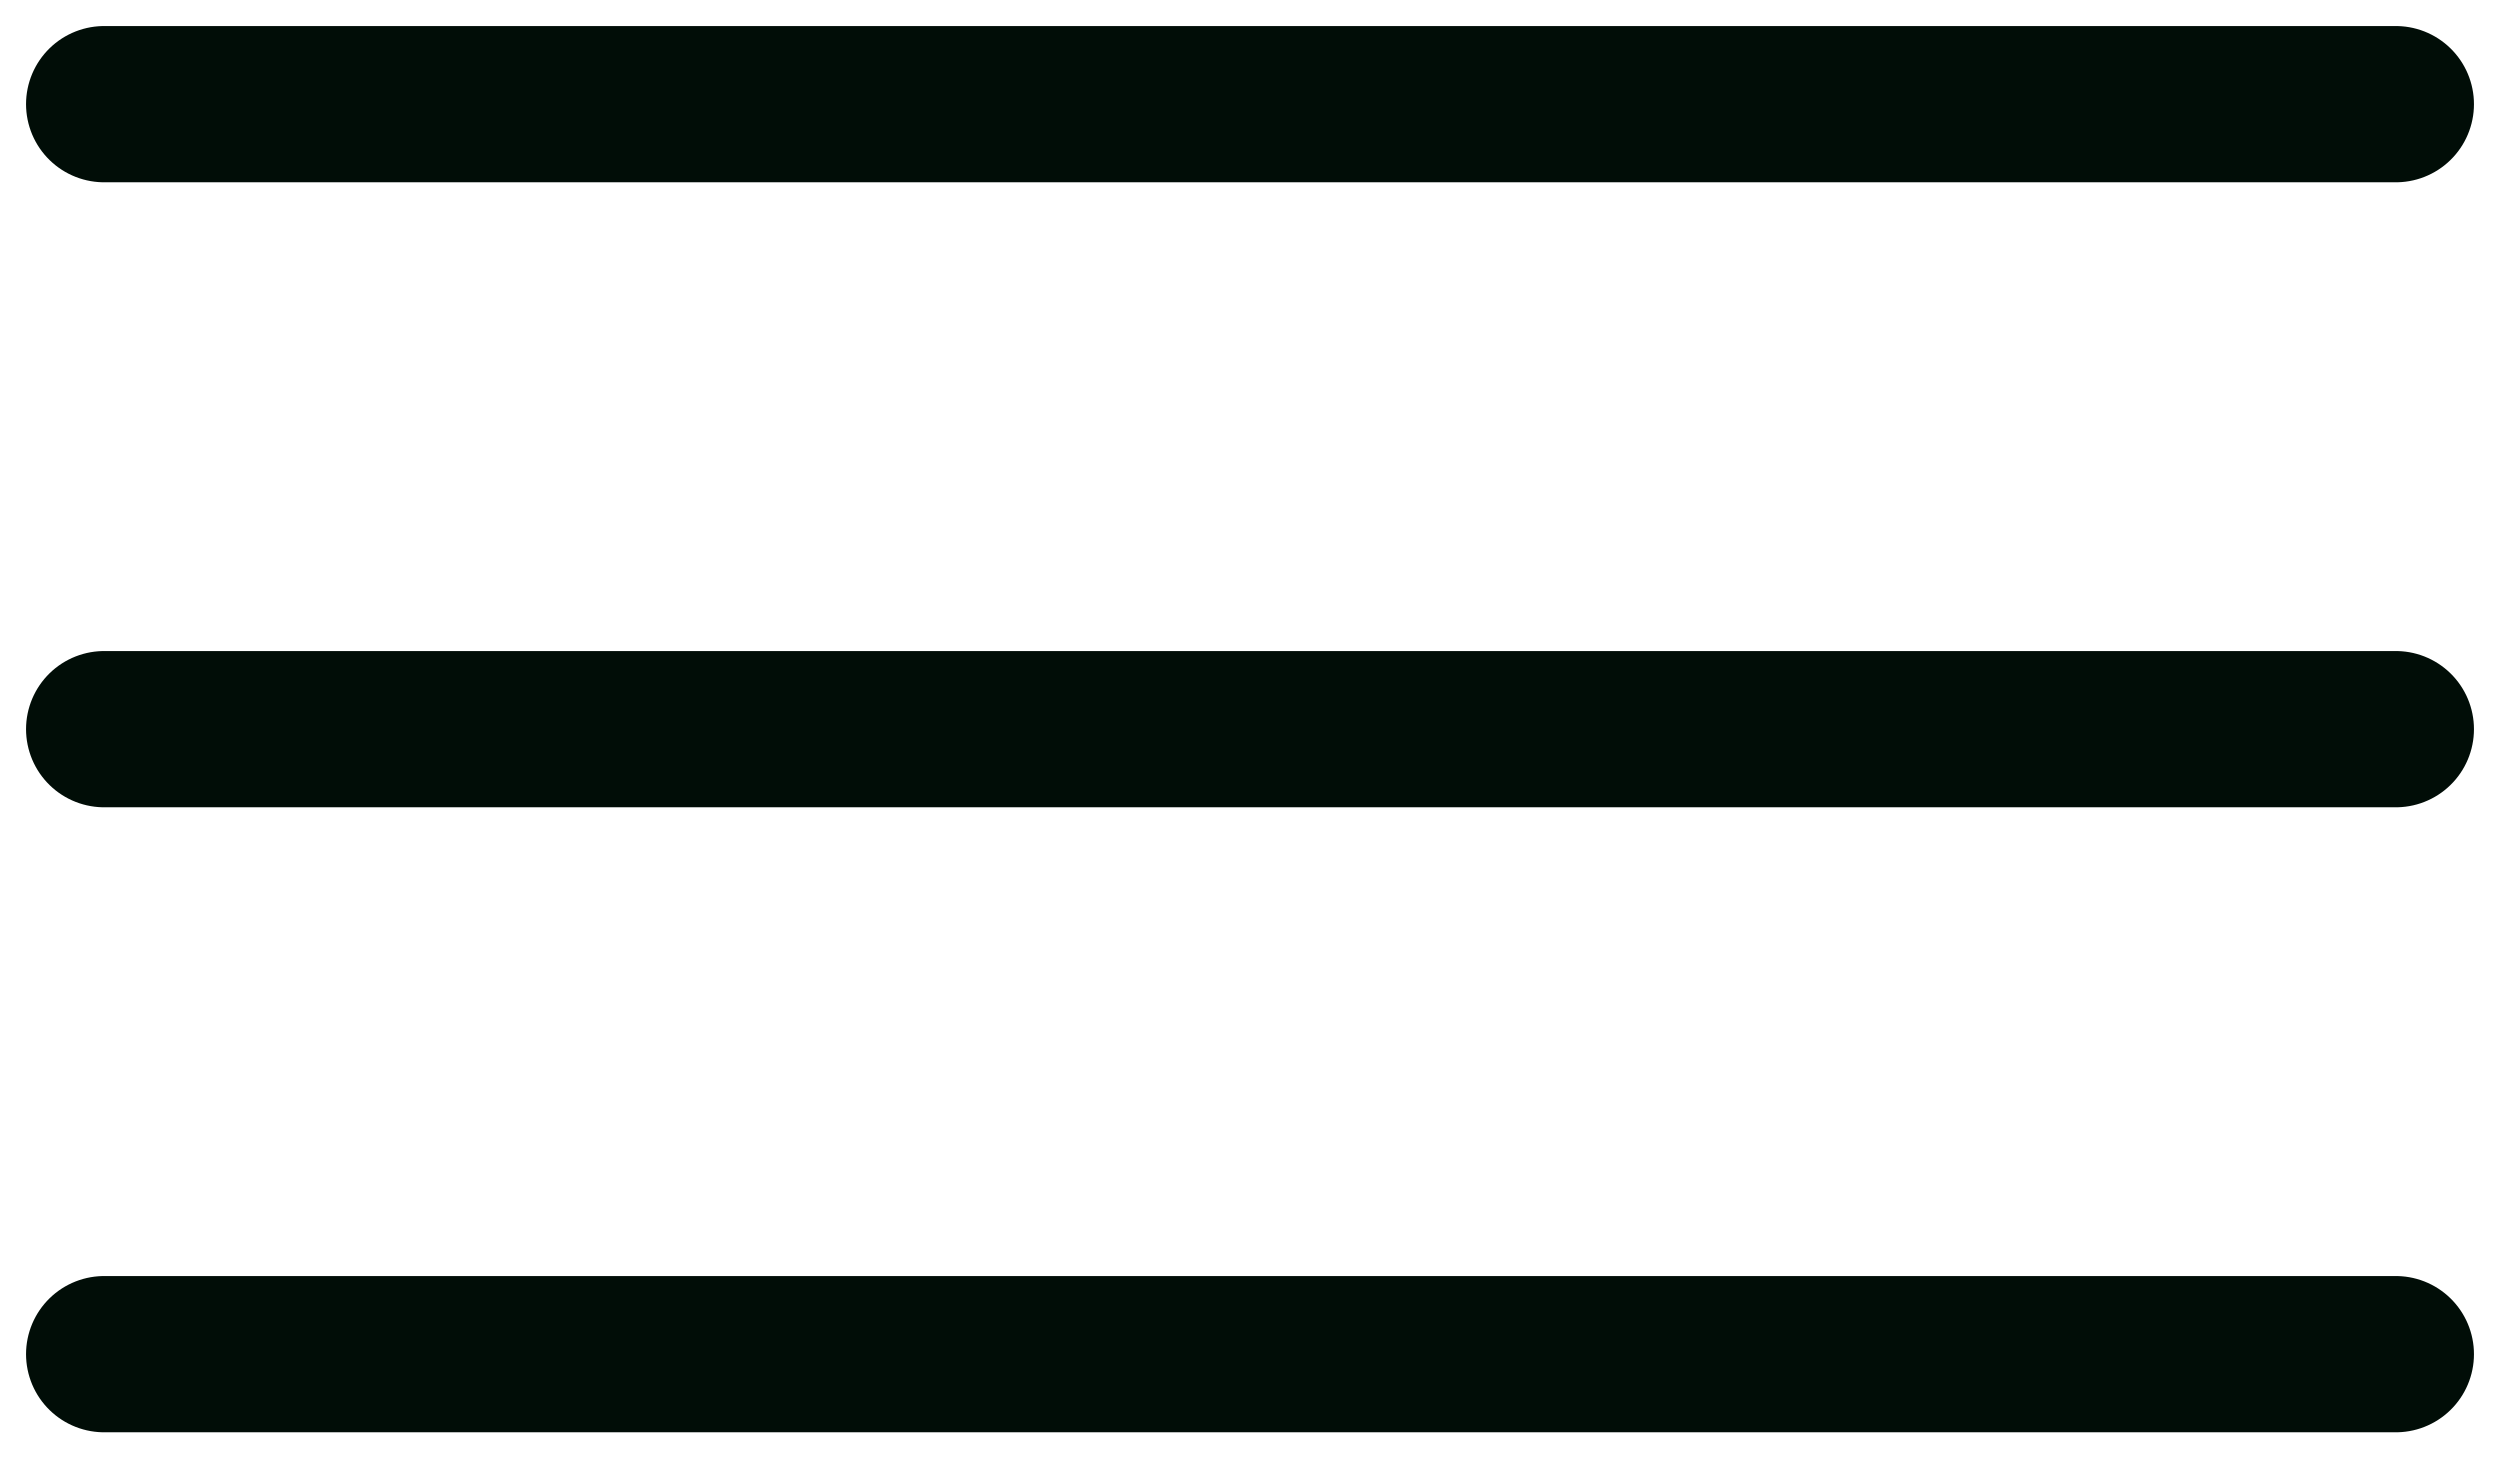 <svg width="24" height="14" viewBox="0 0 24 14" fill="none" xmlns="http://www.w3.org/2000/svg">
<path d="M1 13H23M1 7H23M1 1H23" stroke="#010D07" stroke-width="1.5" stroke-linecap="round" stroke-linejoin="round"/>
</svg>
